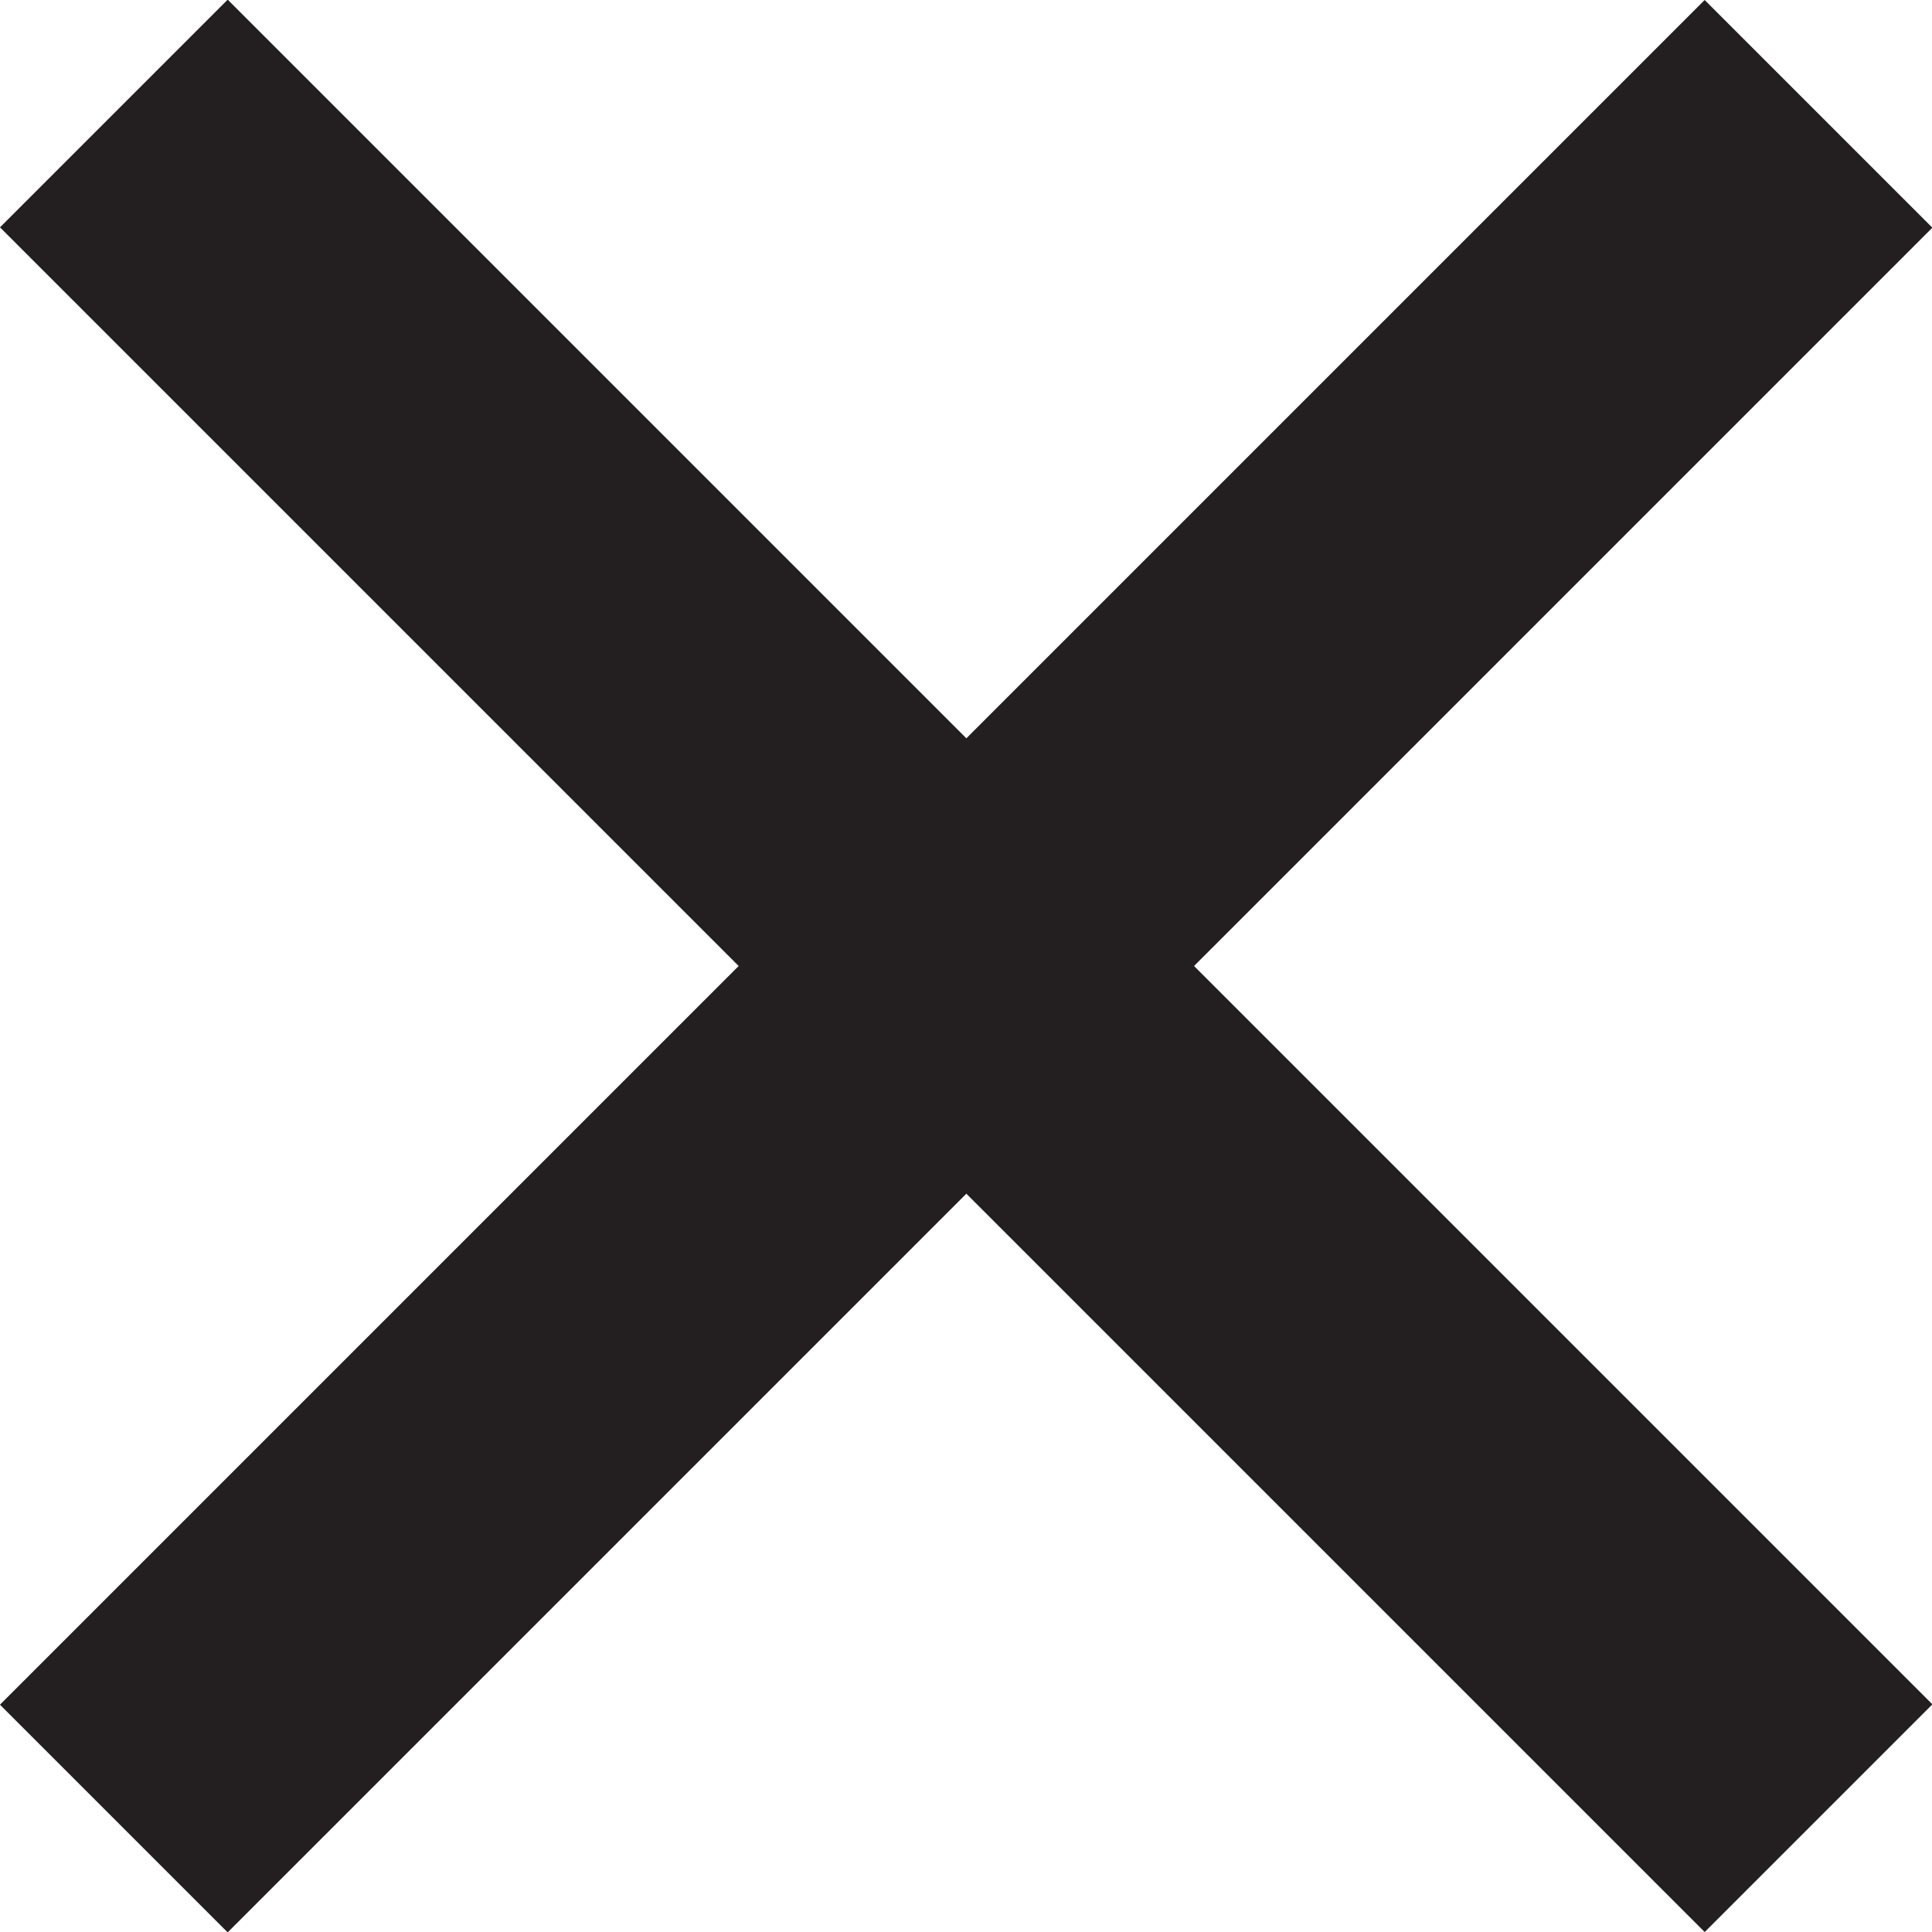 <svg xmlns="http://www.w3.org/2000/svg" width="12" height="12" viewBox="0 0 12 12">
  <g id="Close" transform="translate(0)">
    <path id="Path_6626" data-name="Path 6626" d="M0,0H2V14.974H0Z" transform="translate(0 1.412) rotate(-45)" fill="#231f21"/>
    <path id="Path_6627" data-name="Path 6627" d="M0,0H2V14.974H0Z" transform="translate(10.588 0) rotate(45)" fill="#231f21"/>
  </g>
</svg>
